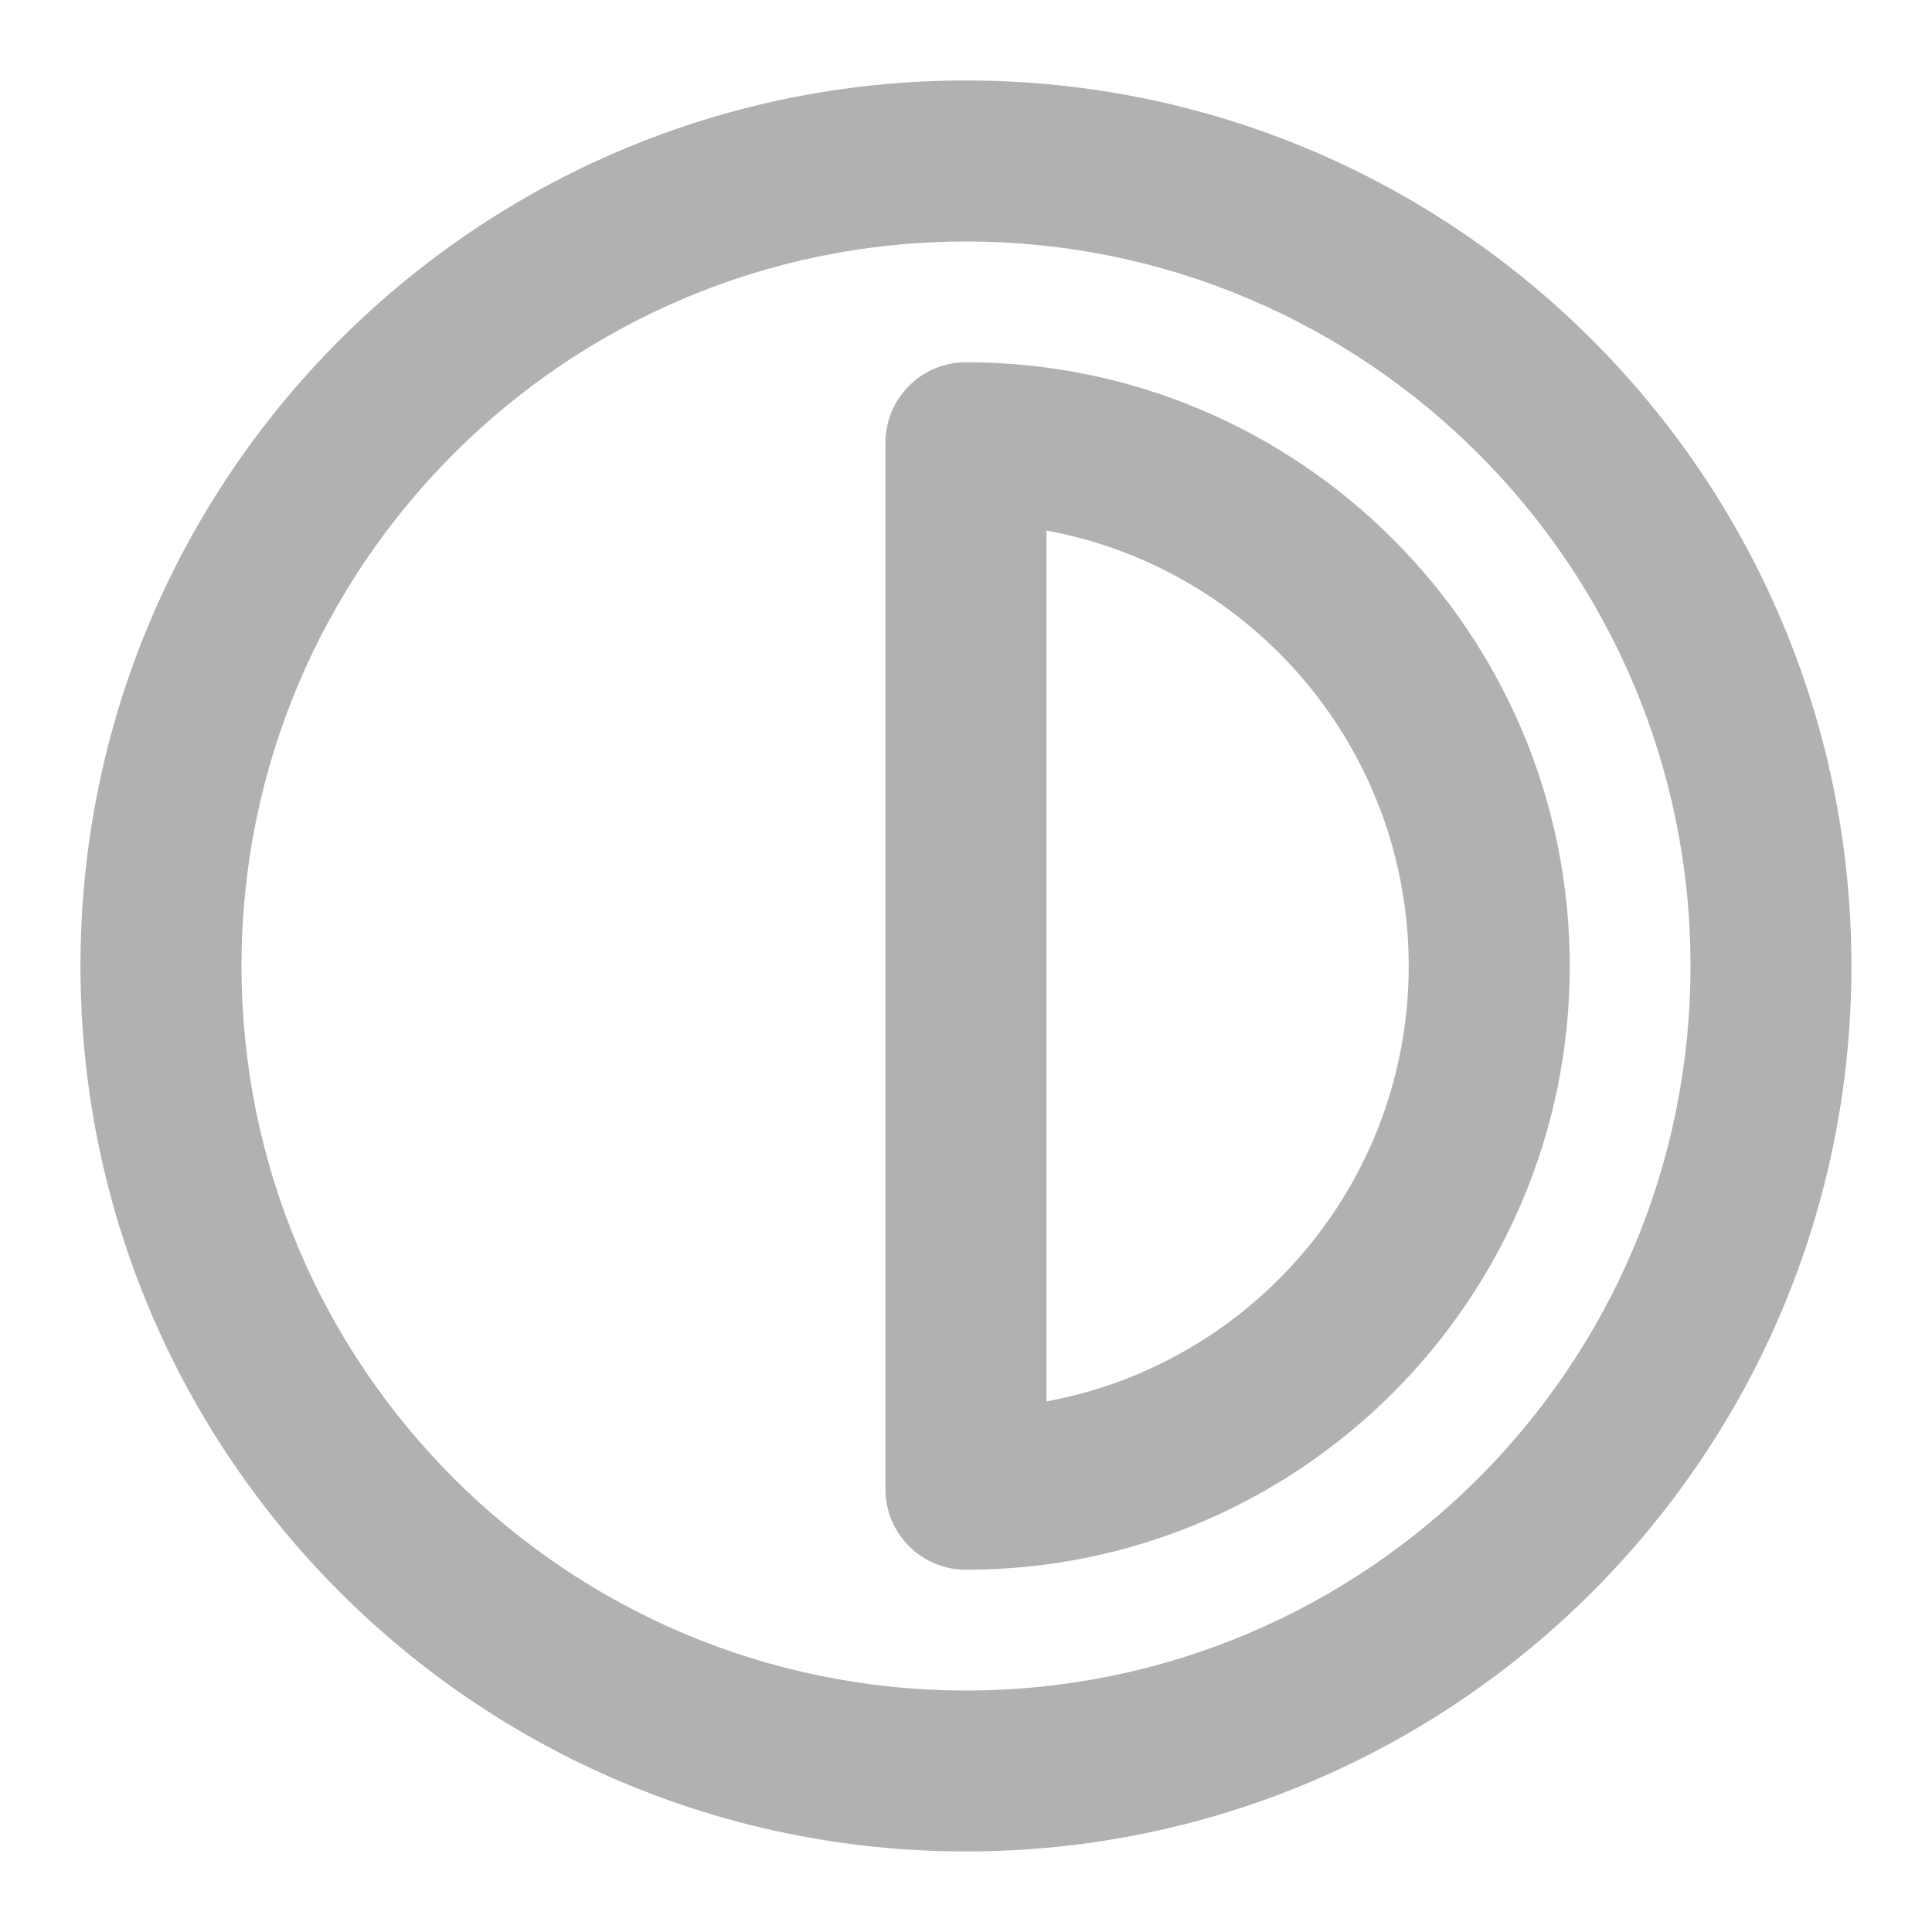 <svg width="20" height="20" viewBox="0 0 20 20" fill="none" xmlns="http://www.w3.org/2000/svg">
<path fill-rule="evenodd" clip-rule="evenodd" d="M10 2.5C5.858 2.5 2.5 5.858 2.5 10C2.5 14.142 5.858 17.5 10 17.5C14.142 17.5 17.5 14.142 17.5 10C17.5 5.858 14.142 2.5 10 2.5ZM0.833 10C0.833 4.937 4.937 0.833 10 0.833C15.062 0.833 19.166 4.937 19.166 10C19.166 15.062 15.062 19.166 10 19.166C4.937 19.166 0.833 15.062 0.833 10ZM9.166 4.583C9.166 4.123 9.539 3.75 10 3.75C13.451 3.75 16.25 6.548 16.25 10C16.25 13.451 13.451 16.25 10 16.25C9.539 16.25 9.166 15.877 9.166 15.416V4.583ZM10.833 5.492V14.507C12.966 14.116 14.583 12.246 14.583 10C14.583 7.753 12.966 5.884 10.833 5.492Z" fill="#B1B1B1"/>
</svg>
